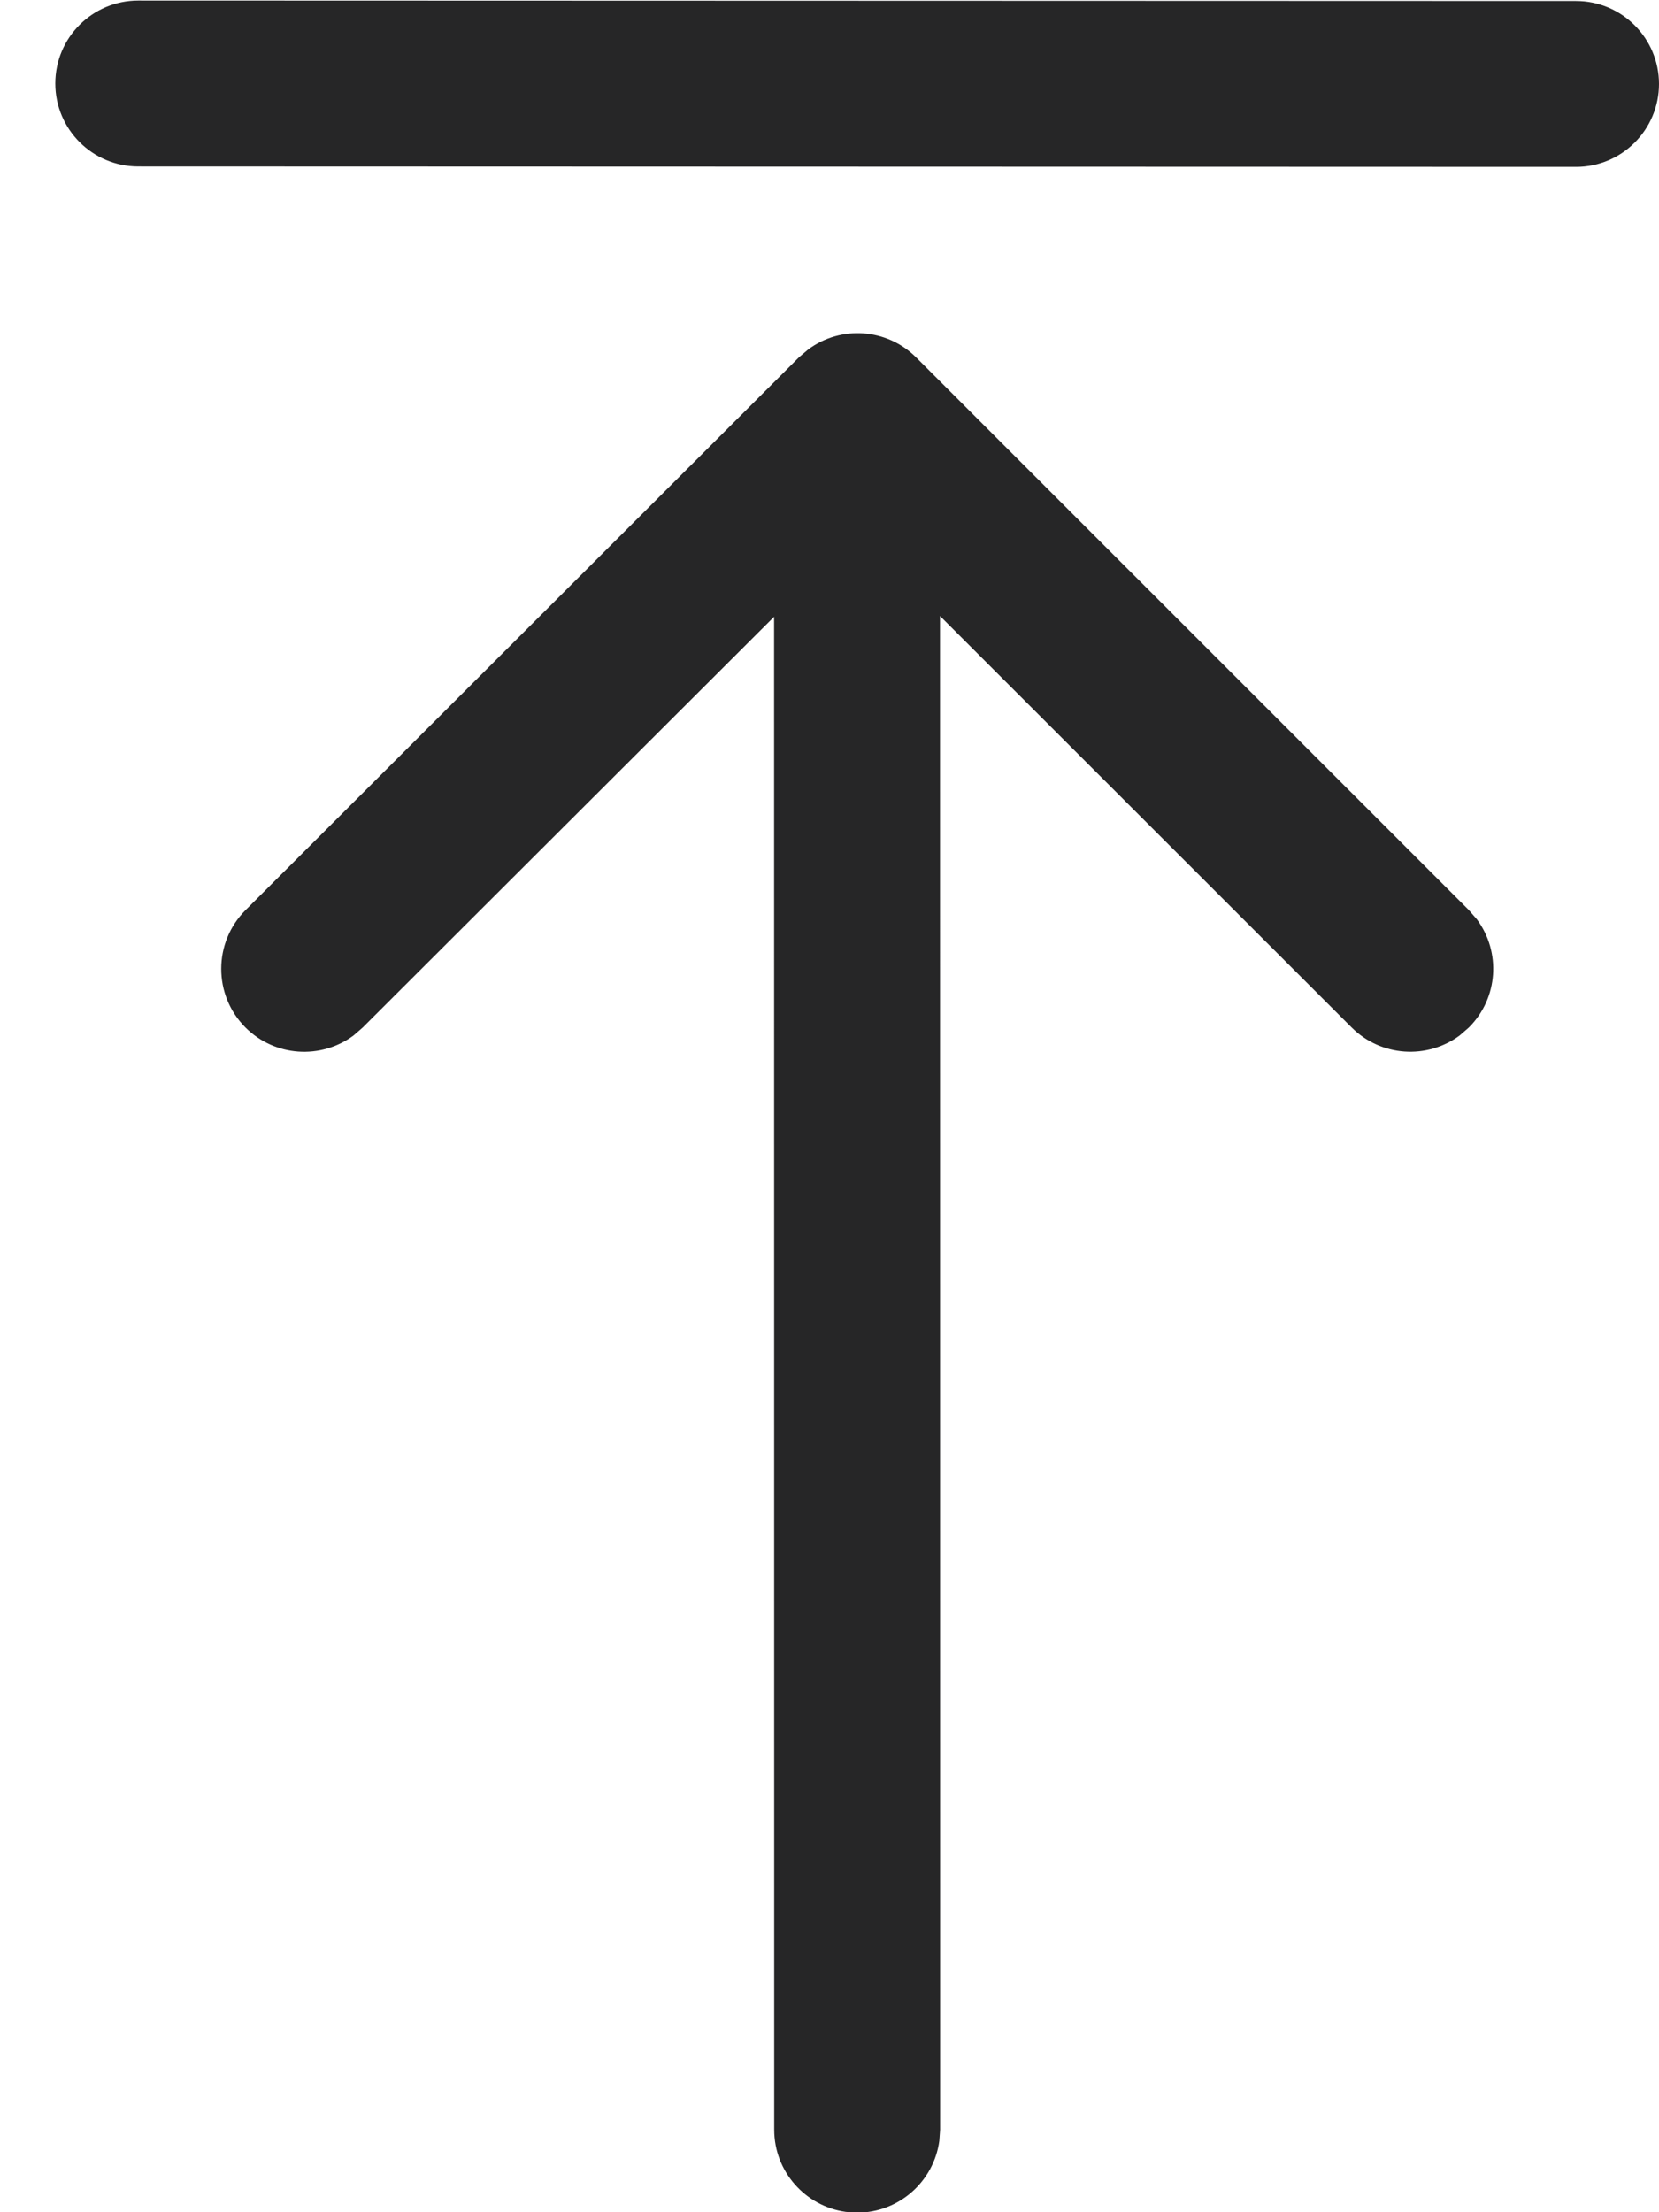<svg width="15" height="20" viewBox="0 0 15 20" fill="none" xmlns="http://www.w3.org/2000/svg">
<path d="M14.25 1.509C14.664 1.509 15 1.173 15 0.759C15 0.345 14.664 0.009 14.25 0.009L1.25 0.005C0.836 0.005 0.5 0.34 0.5 0.755C0.5 1.169 0.836 1.505 1.25 1.505L14.25 1.509ZM7.648 19.997L7.75 20.004C8.13 20.004 8.443 19.721 8.493 19.355L8.5 19.254L8.499 5.569L12.221 9.289C12.487 9.555 12.904 9.579 13.197 9.362L13.281 9.289C13.548 9.023 13.572 8.606 13.354 8.312L13.281 8.228L8.284 3.232C8.018 2.966 7.601 2.941 7.308 3.159L7.223 3.231L2.22 8.228C1.927 8.521 1.927 8.996 2.219 9.289C2.485 9.555 2.902 9.58 3.196 9.362L3.28 9.289L6.999 5.576L7 19.254C7 19.633 7.282 19.947 7.648 19.997Z" fill="#262627"/>
</svg>

